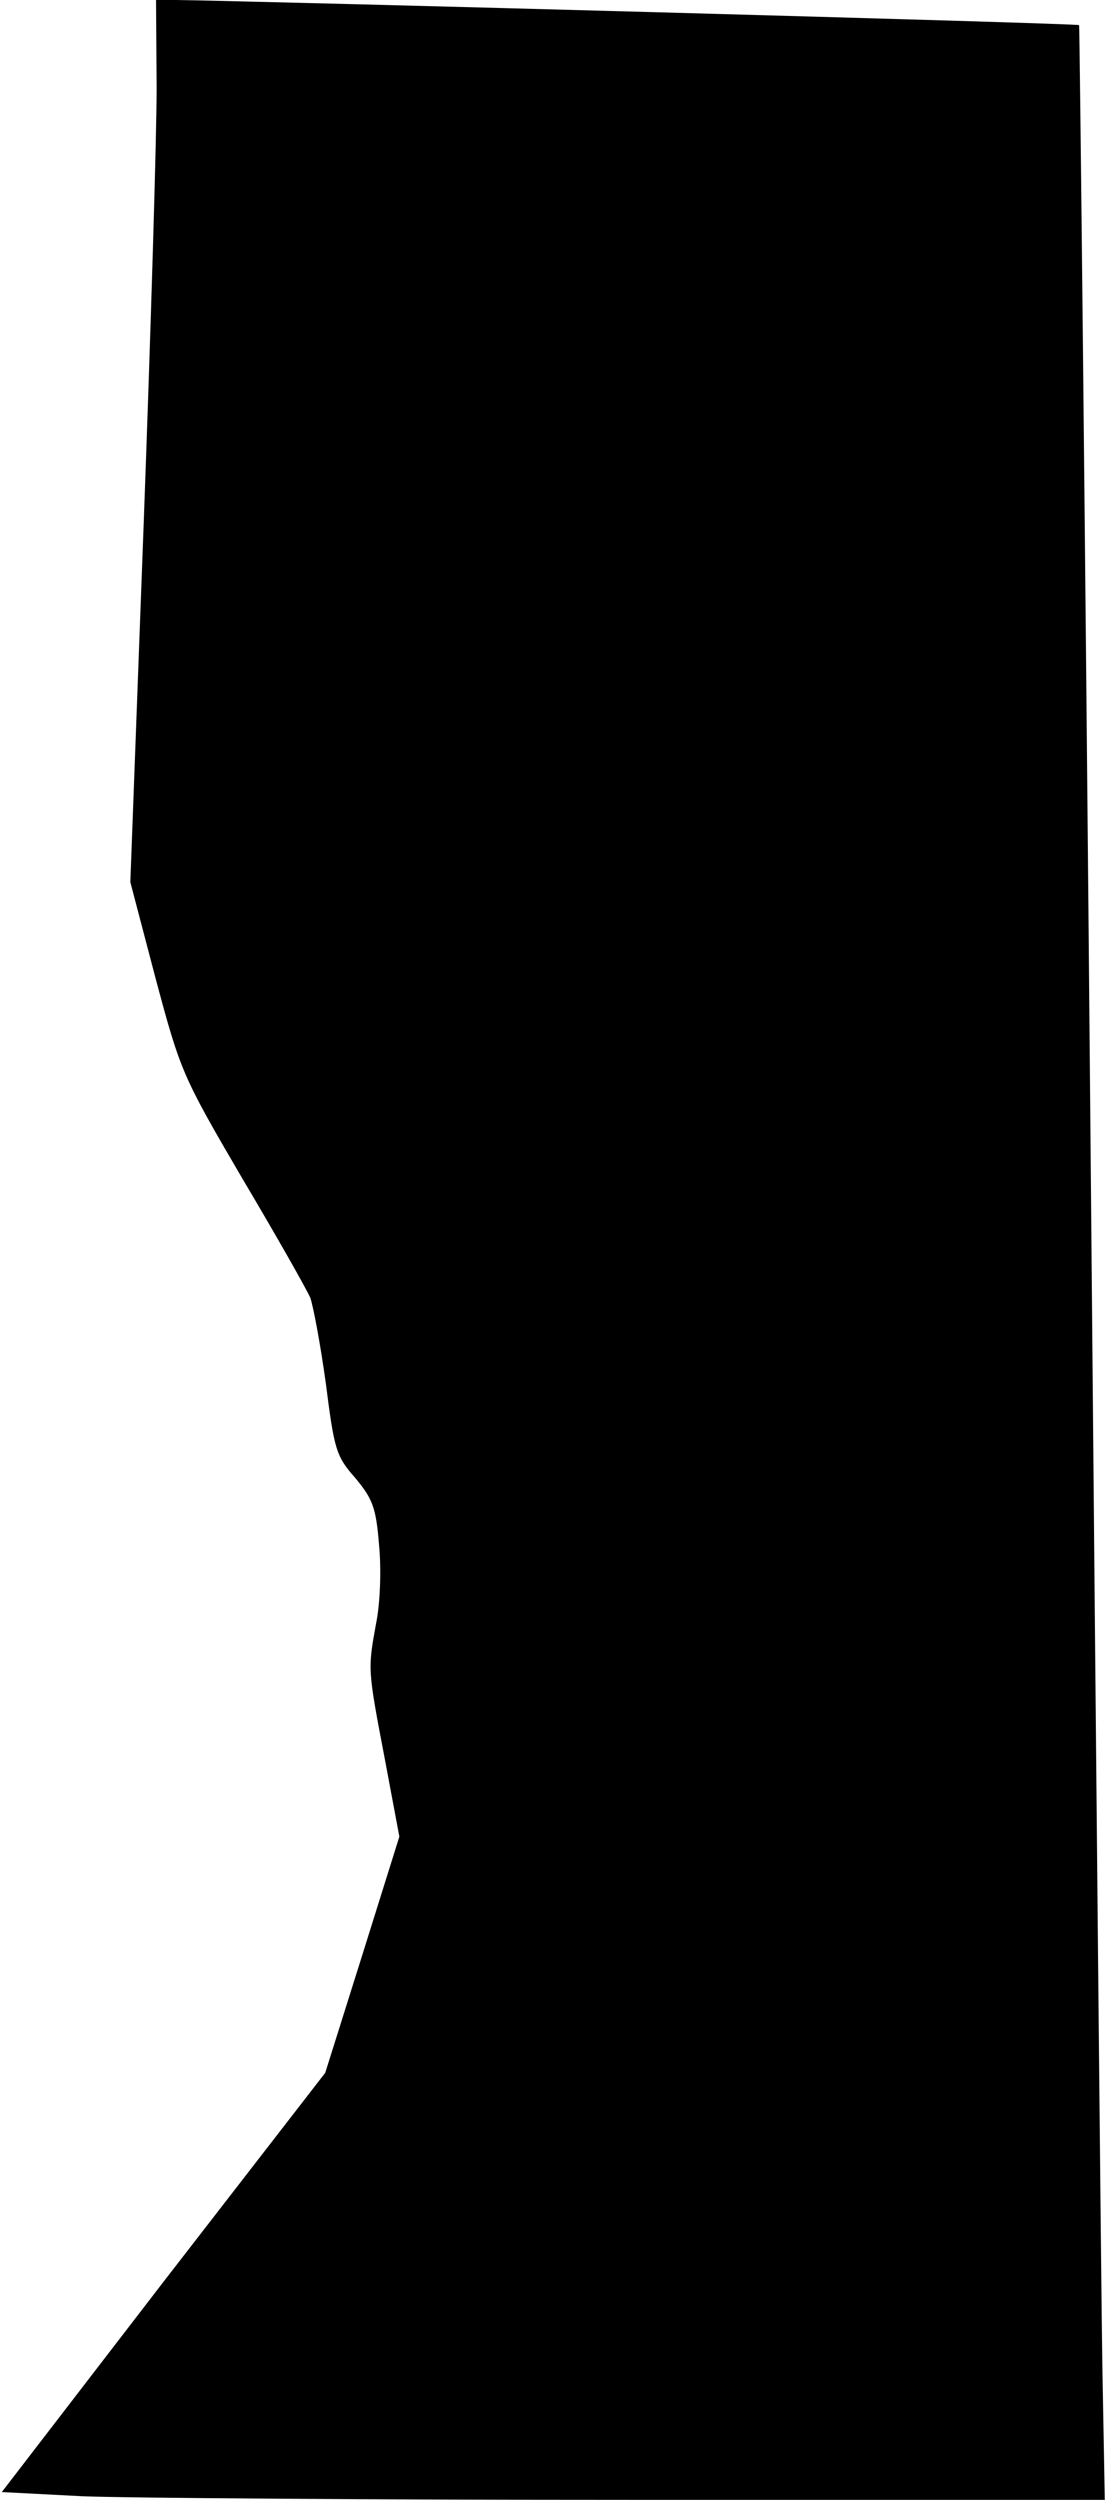 <?xml version="1.0" standalone="no"?>
<!DOCTYPE svg PUBLIC "-//W3C//DTD SVG 20010904//EN"
 "http://www.w3.org/TR/2001/REC-SVG-20010904/DTD/svg10.dtd">
<svg version="1.0" xmlns="http://www.w3.org/2000/svg"
 width="185pt" height="418pt" viewBox="0 0 185 418"
 preserveAspectRatio="xMidYMid meet">
<g transform="translate(0,418) scale(0.1,-0.1)"
fill="#000000" stroke="none">
<path fill="#000000" stroke="none" d="M262 4033 c0 -82 -10 -413 -22 -738
l-22 -590 42 -160 c42 -157 45 -164 145 -335 57 -96 108 -186 114 -200 5 -14
17 -78 26 -143 14 -110 17 -122 49 -158 29 -35 35 -49 40 -112 4 -41 2 -98 -5
-132 -14 -77 -14 -76 15 -228 l24 -128 -62 -198 -62 -197 -271 -350 -270 -351
135 -7 c74 -3 490 -6 923 -6 l787 0 -4 218 c-2 119 -11 1050 -20 2067 -9 1018
-18 1852 -19 1853 -3 3 -1363 40 -1512 42 l-32 0 1 -147z"/>
</g>
</svg>
